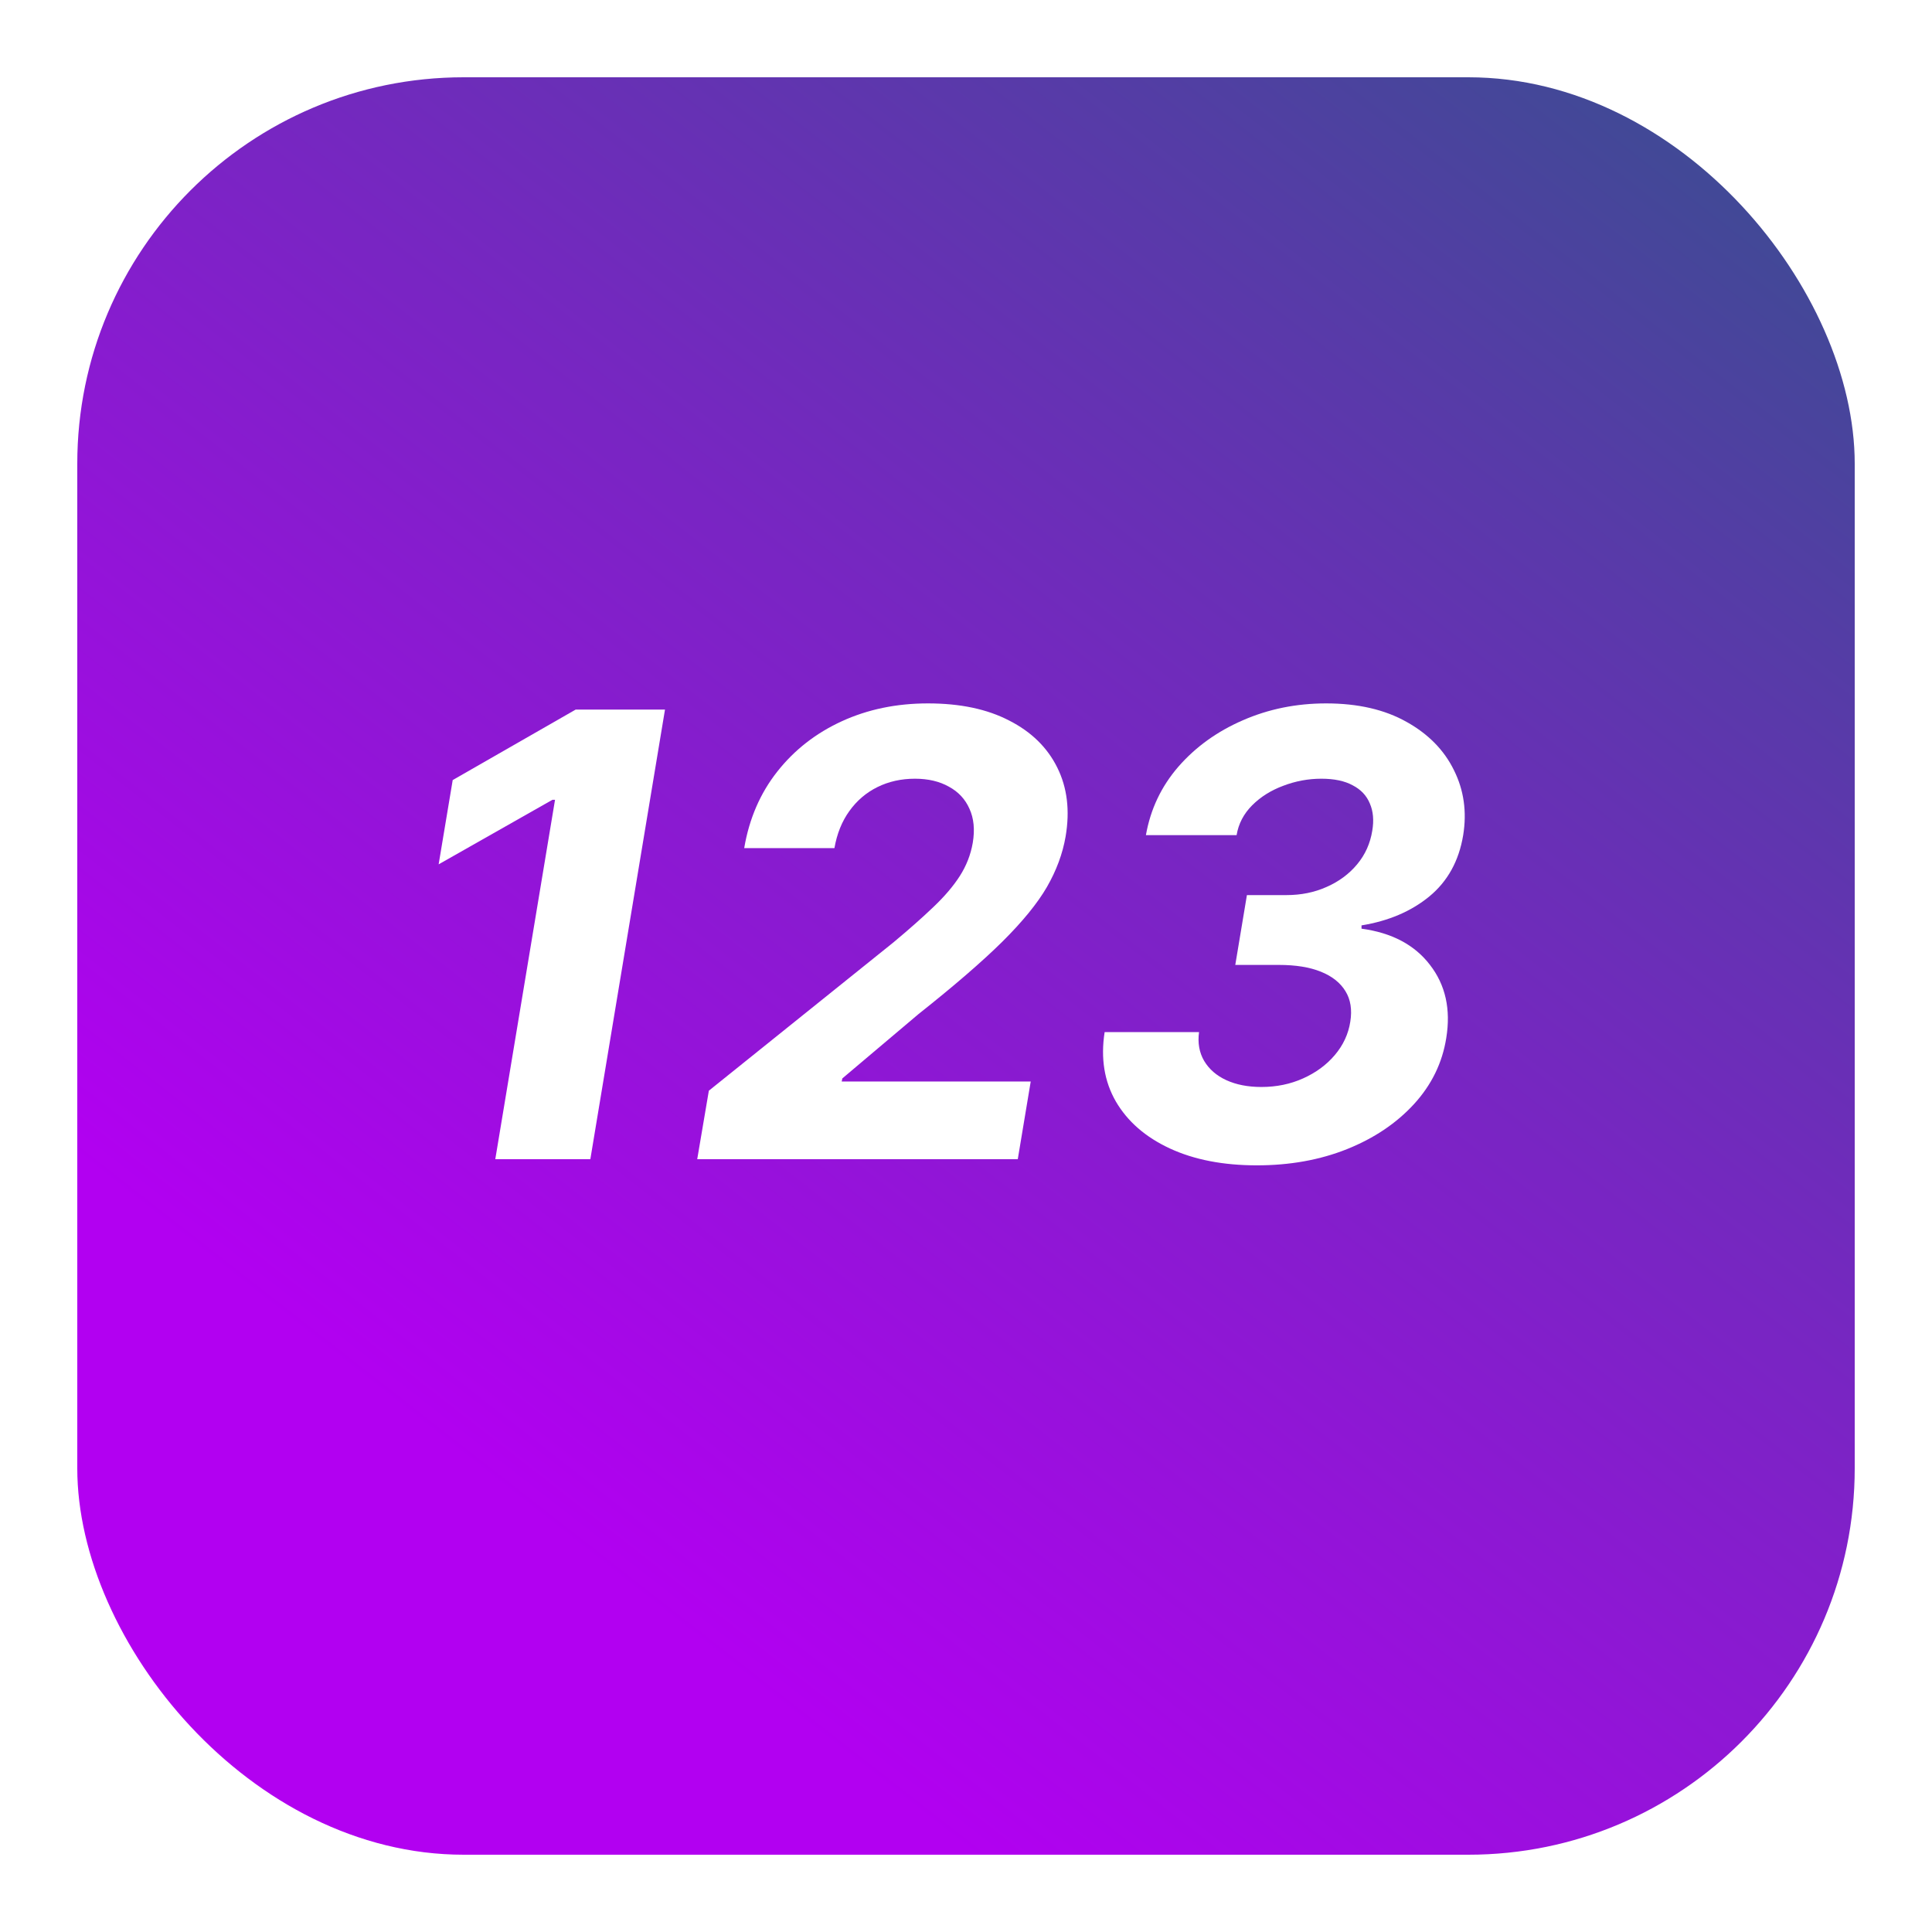 <svg width="50" height="50" viewBox="0 0 50 50" fill="none" xmlns="http://www.w3.org/2000/svg">
<rect width="50" height="50" fill="white"/>
<rect x="2" y="2" width="46" height="46" rx="10" fill="url(#paint0_linear_1_50)"/>
<path d="M17.21 18.364L15.278 30H12.818L14.364 20.699H14.296L11.352 22.369L11.716 20.188L14.898 18.364H17.21Z" fill="white"/>
<path d="M18.044 30L18.345 28.227L23.118 24.392C23.527 24.051 23.874 23.744 24.158 23.472C24.445 23.199 24.673 22.932 24.84 22.671C25.01 22.405 25.122 22.119 25.175 21.812C25.232 21.472 25.203 21.178 25.09 20.932C24.98 20.682 24.802 20.491 24.555 20.358C24.313 20.222 24.021 20.153 23.68 20.153C23.324 20.153 23 20.225 22.709 20.369C22.417 20.513 22.175 20.72 21.982 20.989C21.788 21.258 21.66 21.578 21.595 21.949H19.26C19.389 21.188 19.675 20.526 20.118 19.966C20.561 19.405 21.118 18.972 21.788 18.665C22.459 18.358 23.201 18.204 24.016 18.204C24.849 18.204 25.55 18.352 26.118 18.648C26.69 18.939 27.105 19.345 27.362 19.864C27.62 20.383 27.692 20.977 27.578 21.648C27.502 22.091 27.341 22.526 27.095 22.954C26.849 23.379 26.463 23.852 25.936 24.375C25.41 24.894 24.688 25.517 23.771 26.244L21.8 27.909L21.783 27.989H26.675L26.34 30H18.044Z" fill="white"/>
<path d="M32.526 30.159C31.654 30.159 30.904 30.013 30.276 29.722C29.647 29.43 29.181 29.025 28.878 28.506C28.579 27.987 28.482 27.388 28.588 26.71H31.031C30.993 26.991 31.037 27.239 31.162 27.454C31.291 27.671 31.482 27.837 31.736 27.954C31.993 28.072 32.296 28.131 32.645 28.131C33.035 28.131 33.395 28.057 33.724 27.909C34.054 27.761 34.327 27.561 34.543 27.307C34.762 27.049 34.897 26.759 34.946 26.438C34.995 26.131 34.954 25.869 34.821 25.653C34.688 25.434 34.476 25.265 34.185 25.148C33.893 25.03 33.531 24.972 33.099 24.972H31.969L32.27 23.165H33.293C33.671 23.165 34.018 23.095 34.332 22.954C34.651 22.814 34.914 22.619 35.122 22.369C35.331 22.119 35.461 21.829 35.514 21.5C35.56 21.231 35.539 20.996 35.452 20.796C35.368 20.591 35.221 20.434 35.008 20.324C34.8 20.21 34.529 20.153 34.196 20.153C33.859 20.153 33.531 20.214 33.213 20.335C32.895 20.453 32.626 20.621 32.406 20.841C32.187 21.061 32.052 21.318 32.003 21.614H29.656C29.774 20.943 30.054 20.352 30.497 19.841C30.944 19.329 31.499 18.93 32.162 18.642C32.829 18.35 33.548 18.204 34.321 18.204C35.143 18.204 35.836 18.364 36.401 18.682C36.965 18.996 37.374 19.413 37.628 19.932C37.885 20.447 37.965 21.008 37.867 21.614C37.757 22.28 37.465 22.809 36.992 23.199C36.522 23.585 35.937 23.835 35.236 23.949V24.034C36.02 24.14 36.611 24.453 37.008 24.972C37.41 25.491 37.55 26.121 37.429 26.864C37.327 27.508 37.048 28.078 36.594 28.574C36.139 29.07 35.562 29.458 34.861 29.739C34.16 30.019 33.382 30.159 32.526 30.159Z" fill="white"/>
<defs>
<linearGradient id="paint0_linear_1_50" x1="53.5" y1="11.5" x2="25" y2="48" gradientUnits="userSpaceOnUse">
<stop stop-color="#414996"/>
<stop offset="1" stop-color="#B200F1"/>
</linearGradient>
</defs>
</svg>
